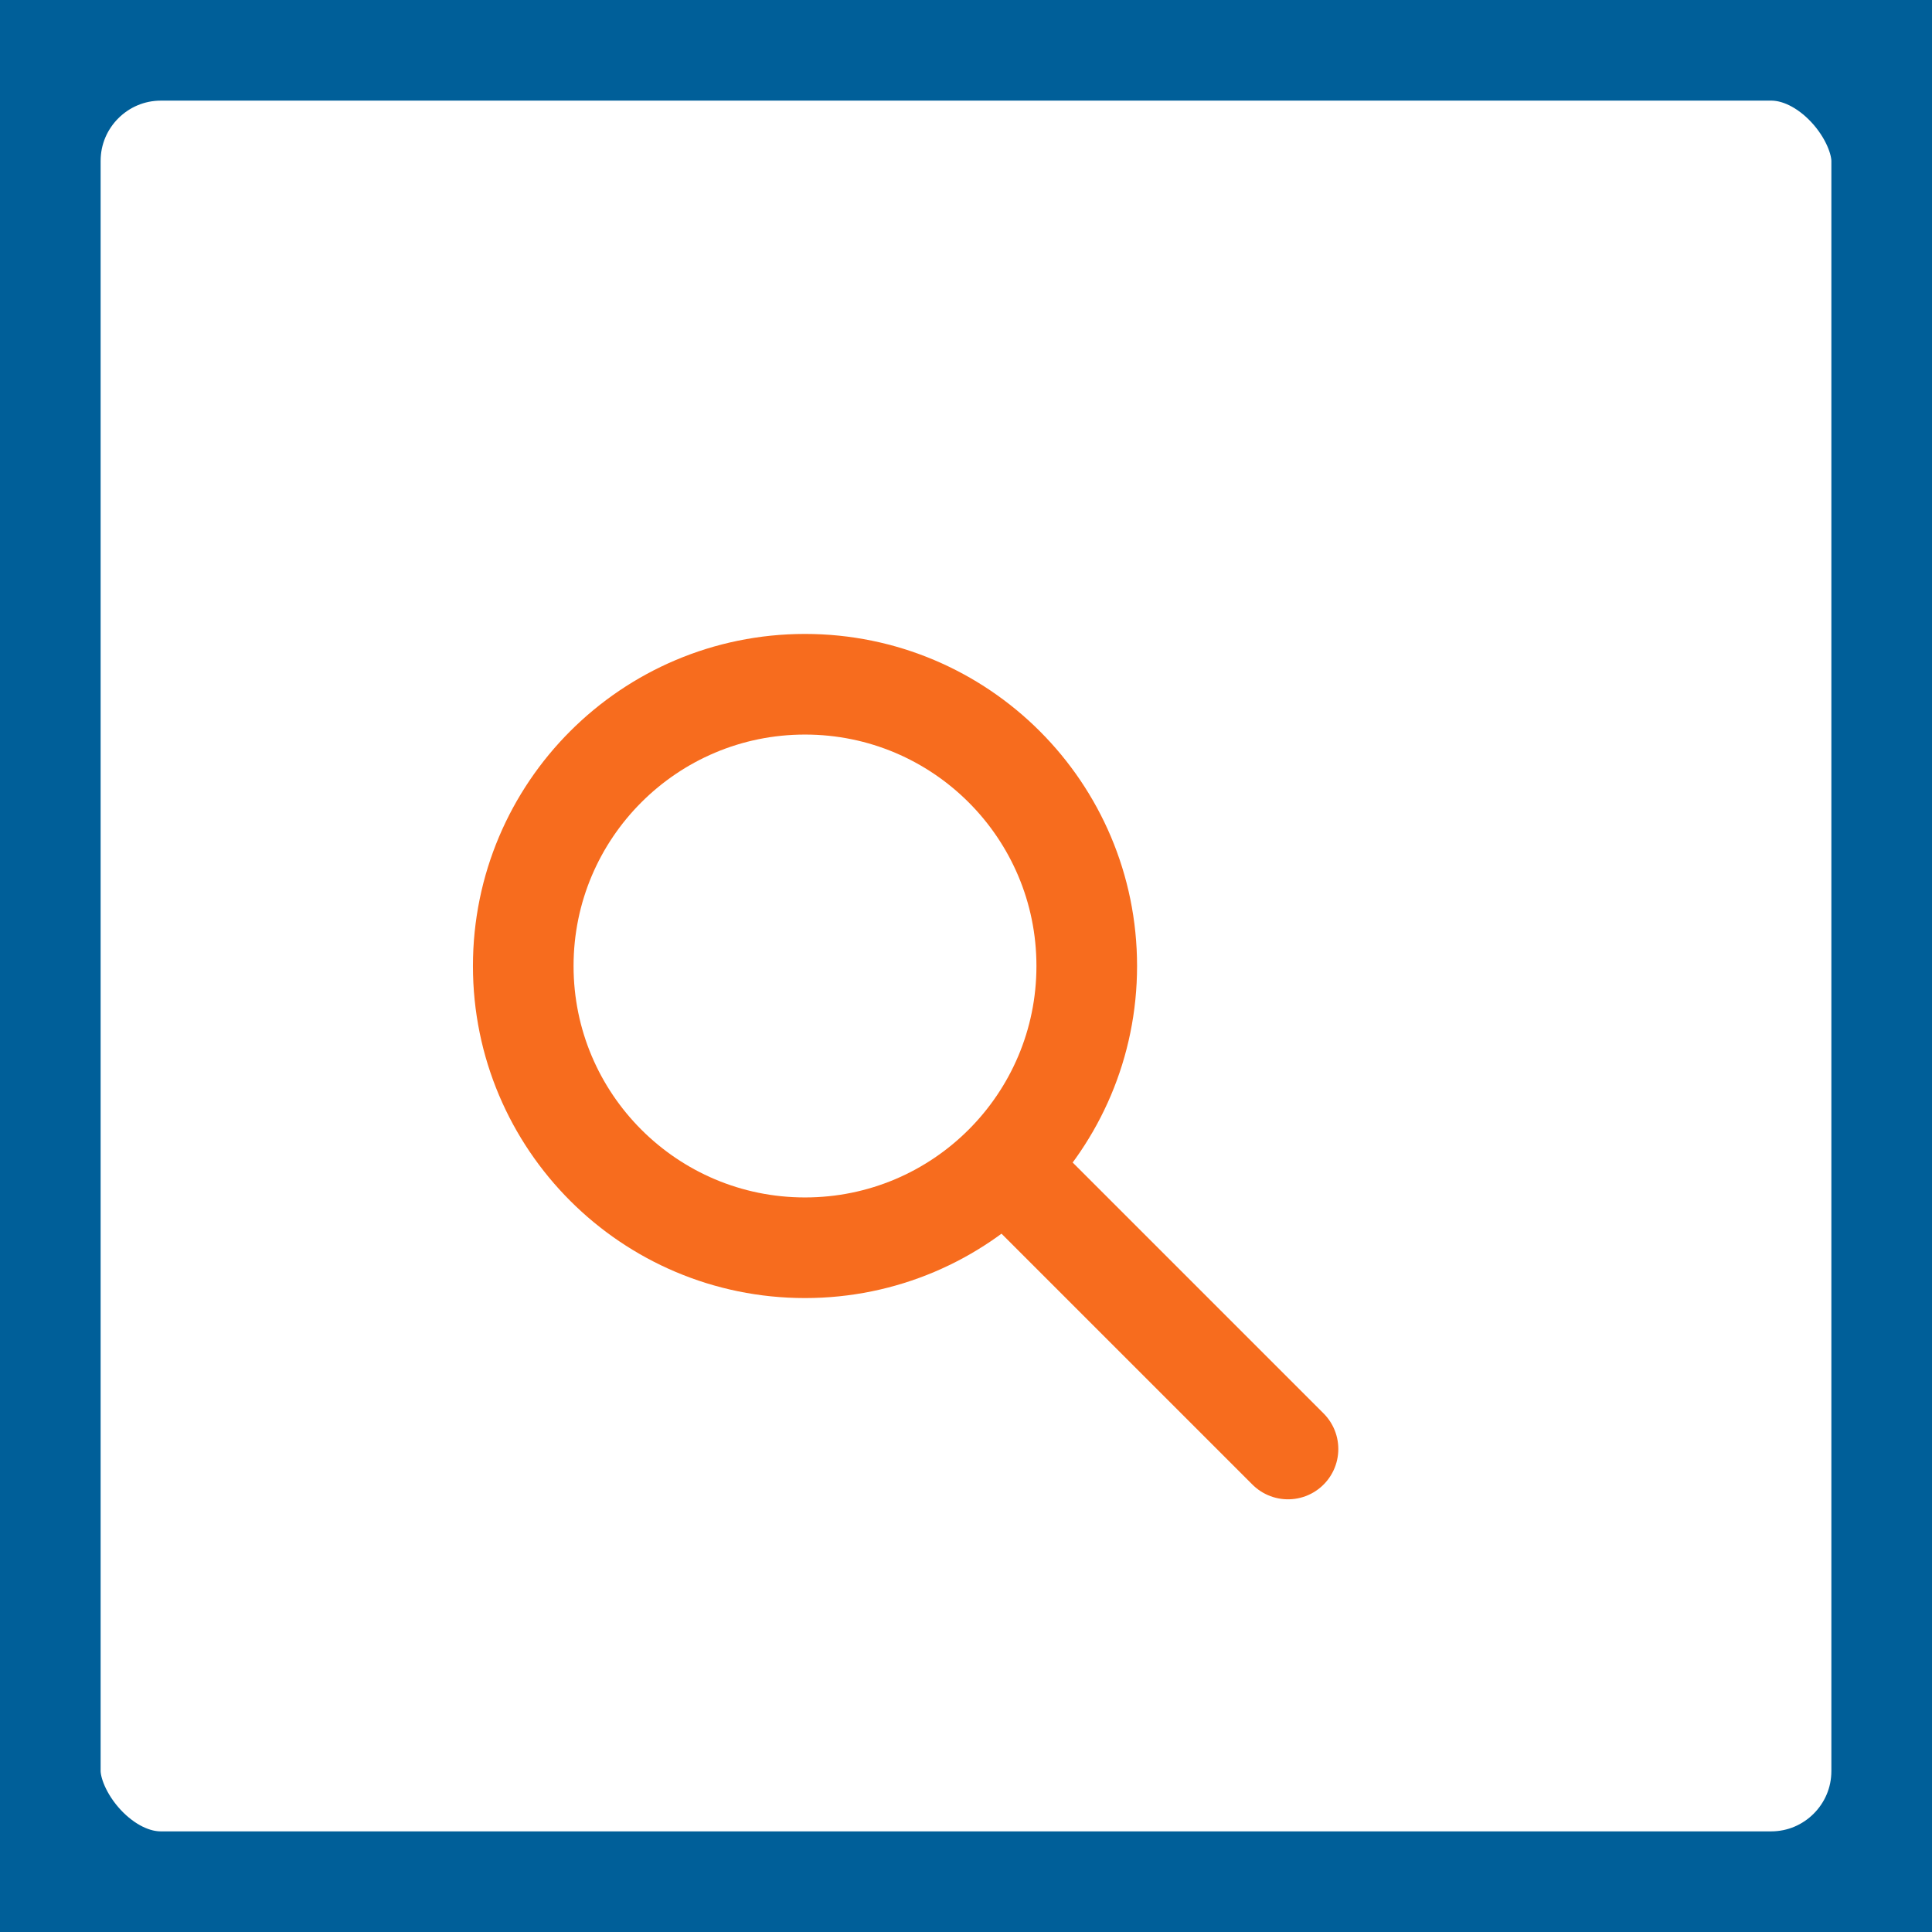 
<svg xmlns="http://www.w3.org/2000/svg" viewBox="32 32 192 192">
  <!-- Document background -->
  <rect x="32" y="32" width="192" height="192" rx="16" ry="16"
        fill="none" stroke="#005F99" stroke-width="20"/>

  <!-- Magnifying glass: circular lens -->
  <circle cx="112" cy="128" r="28" fill="none" stroke="#F76C1E" stroke-width="10"/>

  <!-- Magnifying glass: handle -->
  <line x1="132" y1="148" x2="160" y2="176"
        stroke="#F76C1E" stroke-width="10" stroke-linecap="round"/>
</svg>

